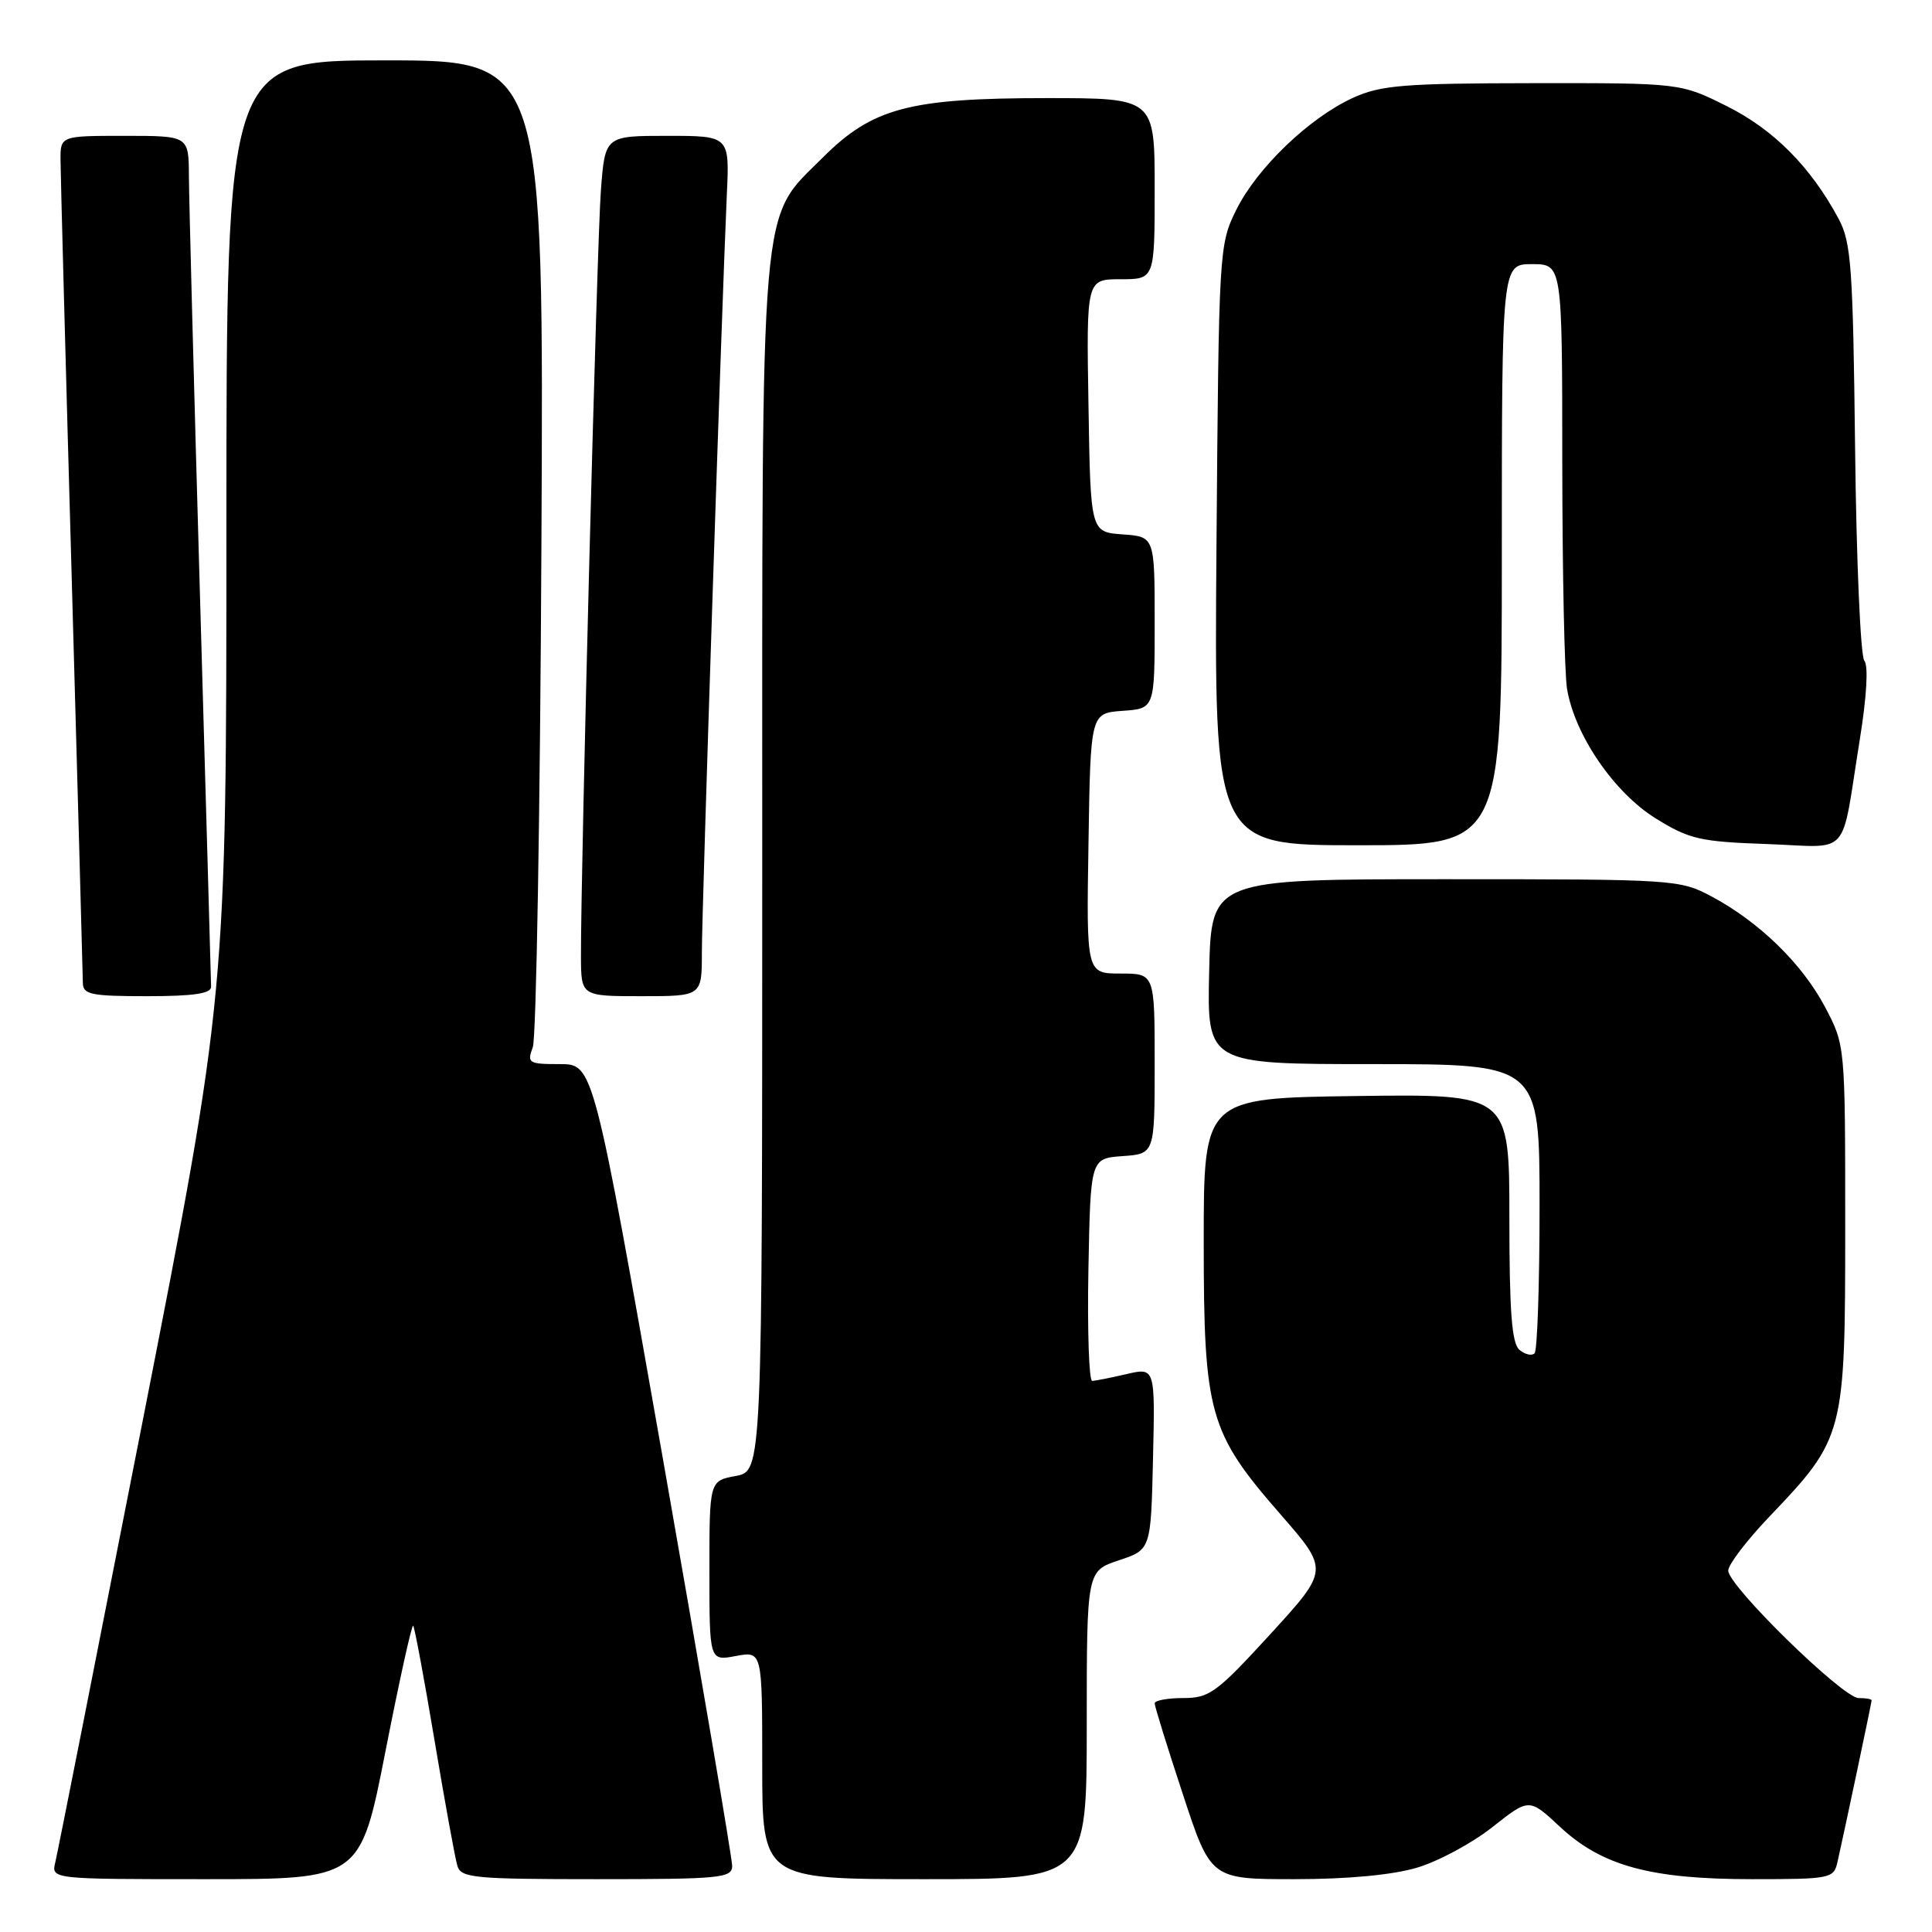 <?xml version="1.0" encoding="UTF-8" standalone="no"?>
<!DOCTYPE svg PUBLIC "-//W3C//DTD SVG 1.1//EN" "http://www.w3.org/Graphics/SVG/1.1/DTD/svg11.dtd" >
<svg xmlns="http://www.w3.org/2000/svg" xmlns:xlink="http://www.w3.org/1999/xlink" version="1.1" viewBox="0 0 256 256">
 <g >
 <path fill="currentColor"
d=" M 51.08 232.04 C 52.91 222.71 54.56 215.23 54.75 215.41 C 54.93 215.60 56.21 222.44 57.58 230.63 C 58.95 238.81 60.31 246.29 60.61 247.25 C 61.08 248.83 62.86 249.00 79.07 249.00 C 95.47 249.00 97.00 248.85 97.02 247.25 C 97.02 246.29 92.89 221.99 87.83 193.25 C 78.62 141.00 78.62 141.00 74.19 141.00 C 70.02 141.00 69.81 140.87 70.60 138.75 C 71.06 137.51 71.57 107.59 71.74 72.25 C 72.06 8.00 72.06 8.00 51.03 8.00 C 30.00 8.00 30.00 8.00 30.00 69.86 C 30.00 131.72 30.00 131.72 18.94 188.11 C 12.85 219.12 7.63 245.51 7.33 246.75 C 6.78 249.00 6.78 249.00 27.27 249.00 C 47.75 249.00 47.75 249.00 51.08 232.04 Z  M 144.00 228.58 C 144.00 208.17 144.00 208.17 148.25 206.75 C 152.50 205.34 152.50 205.34 152.78 193.27 C 153.06 181.20 153.06 181.20 149.28 182.07 C 147.20 182.56 145.15 182.96 144.72 182.98 C 144.30 182.99 144.07 176.36 144.22 168.25 C 144.50 153.50 144.50 153.50 148.75 153.19 C 153.00 152.89 153.00 152.89 153.00 140.94 C 153.00 129.00 153.00 129.00 148.48 129.00 C 143.95 129.00 143.95 129.00 144.23 111.75 C 144.50 94.50 144.50 94.50 148.75 94.19 C 153.00 93.89 153.00 93.89 153.00 82.50 C 153.00 71.11 153.00 71.11 148.75 70.81 C 144.50 70.50 144.50 70.50 144.23 53.75 C 143.95 37.00 143.95 37.00 148.48 37.00 C 153.00 37.00 153.00 37.00 153.00 25.00 C 153.00 13.00 153.00 13.00 138.68 13.00 C 120.50 13.00 115.61 14.30 109.04 20.86 C 100.59 29.32 101.00 24.50 101.00 115.13 C 101.00 194.91 101.00 194.91 97.50 195.57 C 94.00 196.22 94.00 196.22 94.00 208.16 C 94.00 220.09 94.00 220.09 97.50 219.43 C 101.00 218.78 101.00 218.78 101.00 233.89 C 101.00 249.00 101.00 249.00 122.50 249.00 C 144.00 249.00 144.00 249.00 144.00 228.58 Z  M 187.75 247.48 C 190.57 246.65 195.06 244.23 197.74 242.11 C 202.62 238.25 202.62 238.25 206.69 242.05 C 212.26 247.24 218.69 249.00 232.16 249.00 C 242.54 249.00 242.98 248.91 243.47 246.75 C 244.40 242.65 248.00 225.60 248.00 225.30 C 248.00 225.13 247.22 225.00 246.27 225.00 C 244.19 225.00 229.00 210.15 229.00 208.11 C 229.00 207.33 231.42 204.15 234.37 201.05 C 244.41 190.53 244.50 190.17 244.50 162.50 C 244.50 138.50 244.50 138.50 241.83 133.44 C 238.80 127.70 233.12 122.17 226.80 118.79 C 222.58 116.54 221.91 116.50 191.50 116.50 C 160.50 116.50 160.50 116.50 160.22 128.75 C 159.94 141.00 159.94 141.00 181.97 141.00 C 204.00 141.00 204.00 141.00 204.00 159.83 C 204.00 170.19 203.70 178.96 203.34 179.32 C 202.98 179.69 202.08 179.48 201.34 178.87 C 200.32 178.02 200.00 173.86 200.00 161.36 C 200.00 144.96 200.00 144.96 179.75 145.23 C 159.50 145.50 159.50 145.50 159.50 164.50 C 159.50 187.36 160.18 189.78 169.70 200.69 C 176.10 208.03 176.10 208.03 168.34 216.52 C 161.21 224.30 160.26 225.00 156.79 225.00 C 154.70 225.00 153.00 225.32 153.00 225.70 C 153.00 226.09 154.67 231.49 156.72 237.70 C 160.43 249.00 160.43 249.00 171.54 249.00 C 178.55 249.00 184.52 248.44 187.75 247.48 Z  M 27.97 130.75 C 27.96 130.06 27.30 106.78 26.50 79.00 C 25.70 51.22 25.04 26.14 25.03 23.25 C 25.00 18.00 25.00 18.00 16.50 18.00 C 8.00 18.00 8.00 18.00 8.02 21.25 C 8.03 23.04 8.69 47.90 9.50 76.50 C 10.30 105.10 10.97 129.29 10.98 130.25 C 11.00 131.78 12.08 132.00 19.50 132.00 C 25.65 132.00 27.99 131.65 27.97 130.75 Z  M 93.00 126.25 C 93.00 120.53 95.64 40.54 96.31 25.75 C 96.67 18.00 96.67 18.00 88.42 18.00 C 80.17 18.00 80.17 18.00 79.62 25.25 C 79.10 31.98 76.95 114.96 76.98 126.75 C 77.00 132.00 77.00 132.00 85.00 132.00 C 93.00 132.00 93.00 132.00 93.00 126.25 Z  M 199.00 73.50 C 199.00 35.00 199.00 35.00 203.00 35.00 C 207.00 35.00 207.00 35.00 207.01 61.25 C 207.02 75.69 207.30 89.20 207.64 91.27 C 208.66 97.41 213.89 105.05 219.42 108.46 C 223.86 111.21 225.28 111.53 234.13 111.84 C 245.41 112.24 243.86 113.97 246.42 98.07 C 247.35 92.32 247.59 88.21 247.03 87.54 C 246.53 86.94 245.98 74.31 245.81 59.47 C 245.53 35.38 245.30 32.13 243.63 29.00 C 239.94 22.12 235.04 17.18 228.84 14.08 C 222.68 11.00 222.68 11.00 203.09 11.02 C 186.00 11.04 182.97 11.29 179.31 12.95 C 173.51 15.58 166.54 22.27 163.80 27.83 C 161.53 32.43 161.50 33.10 161.19 72.25 C 160.88 112.00 160.88 112.00 179.94 112.00 C 199.00 112.00 199.00 112.00 199.00 73.50 Z "/>
</g>
</svg>